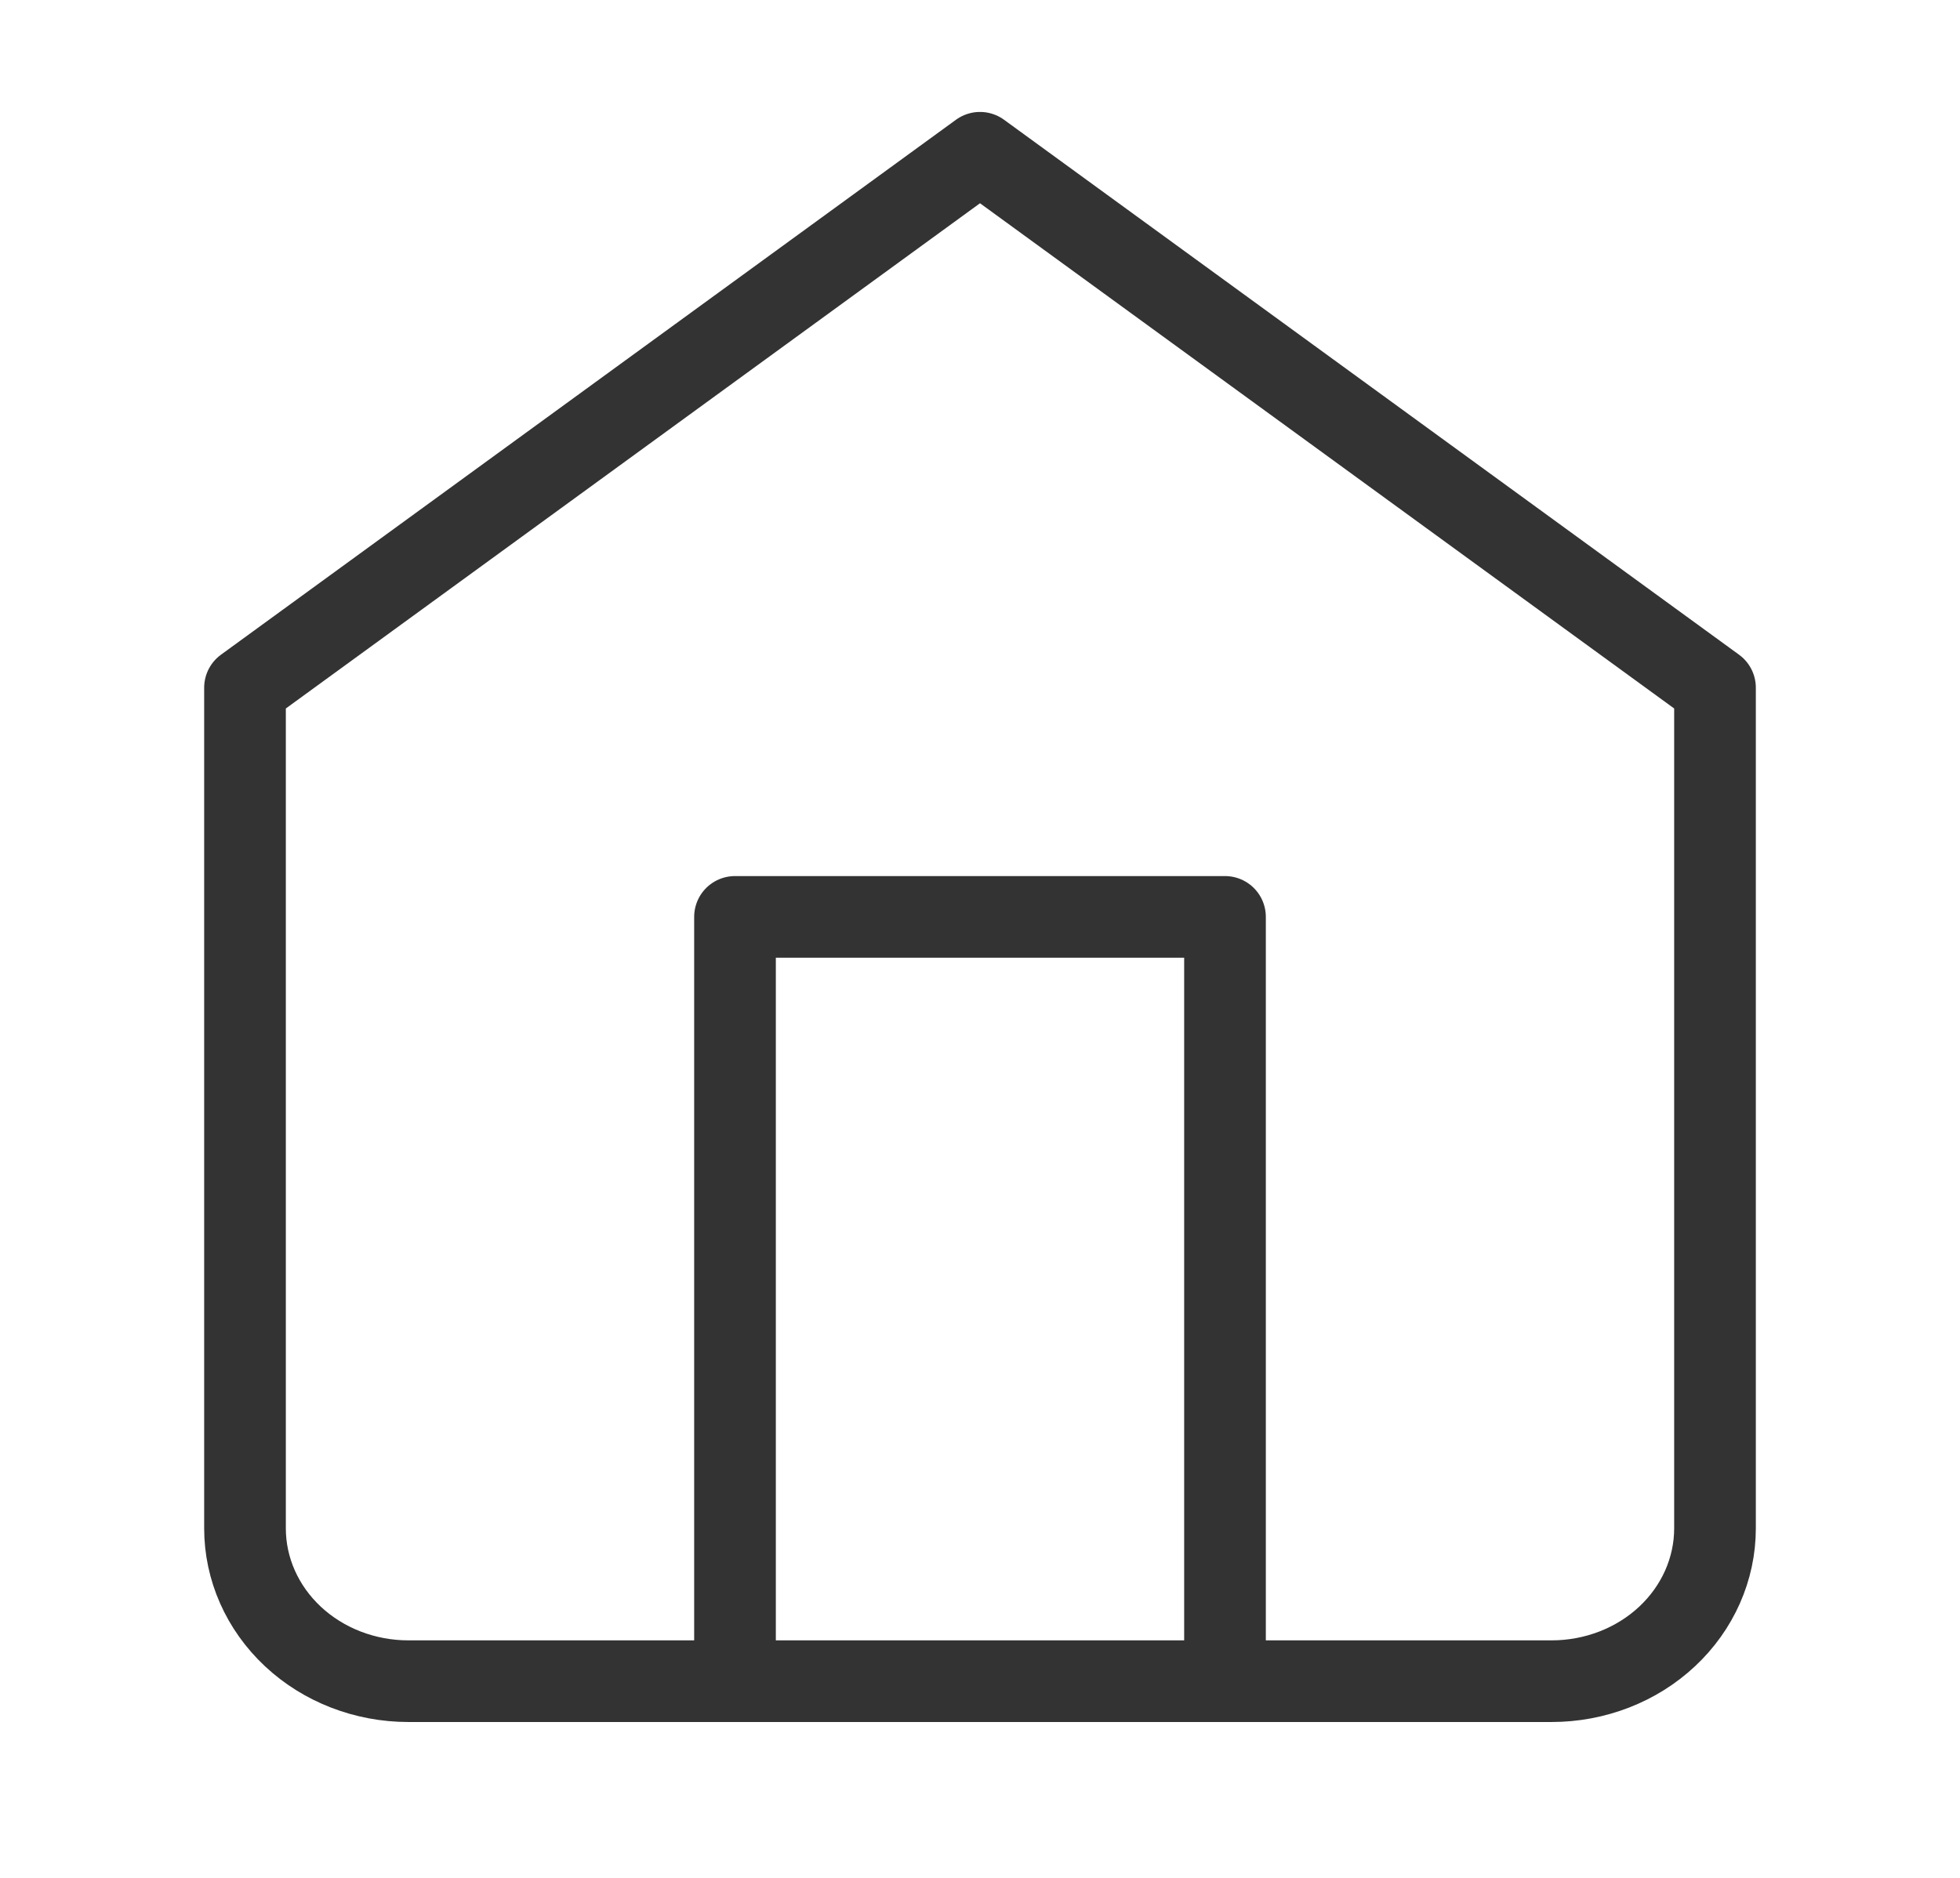 <svg width="24" height="23" viewBox="0 0 24 23" fill="none" xmlns="http://www.w3.org/2000/svg">
<path d="M3 8.423L12 1.871L21 8.423V18.719C21 19.216 20.789 19.692 20.414 20.043C20.039 20.394 19.53 20.591 19 20.591H5C4.47 20.591 3.961 20.394 3.586 20.043C3.211 19.692 3 19.216 3 18.719V8.423Z" stroke="#333333" stroke-linecap="round" stroke-linejoin="round"/>
<path d="M9 20.591V11.23H15V20.591" stroke="#333333" stroke-linecap="round" stroke-linejoin="round"/>
</svg>
